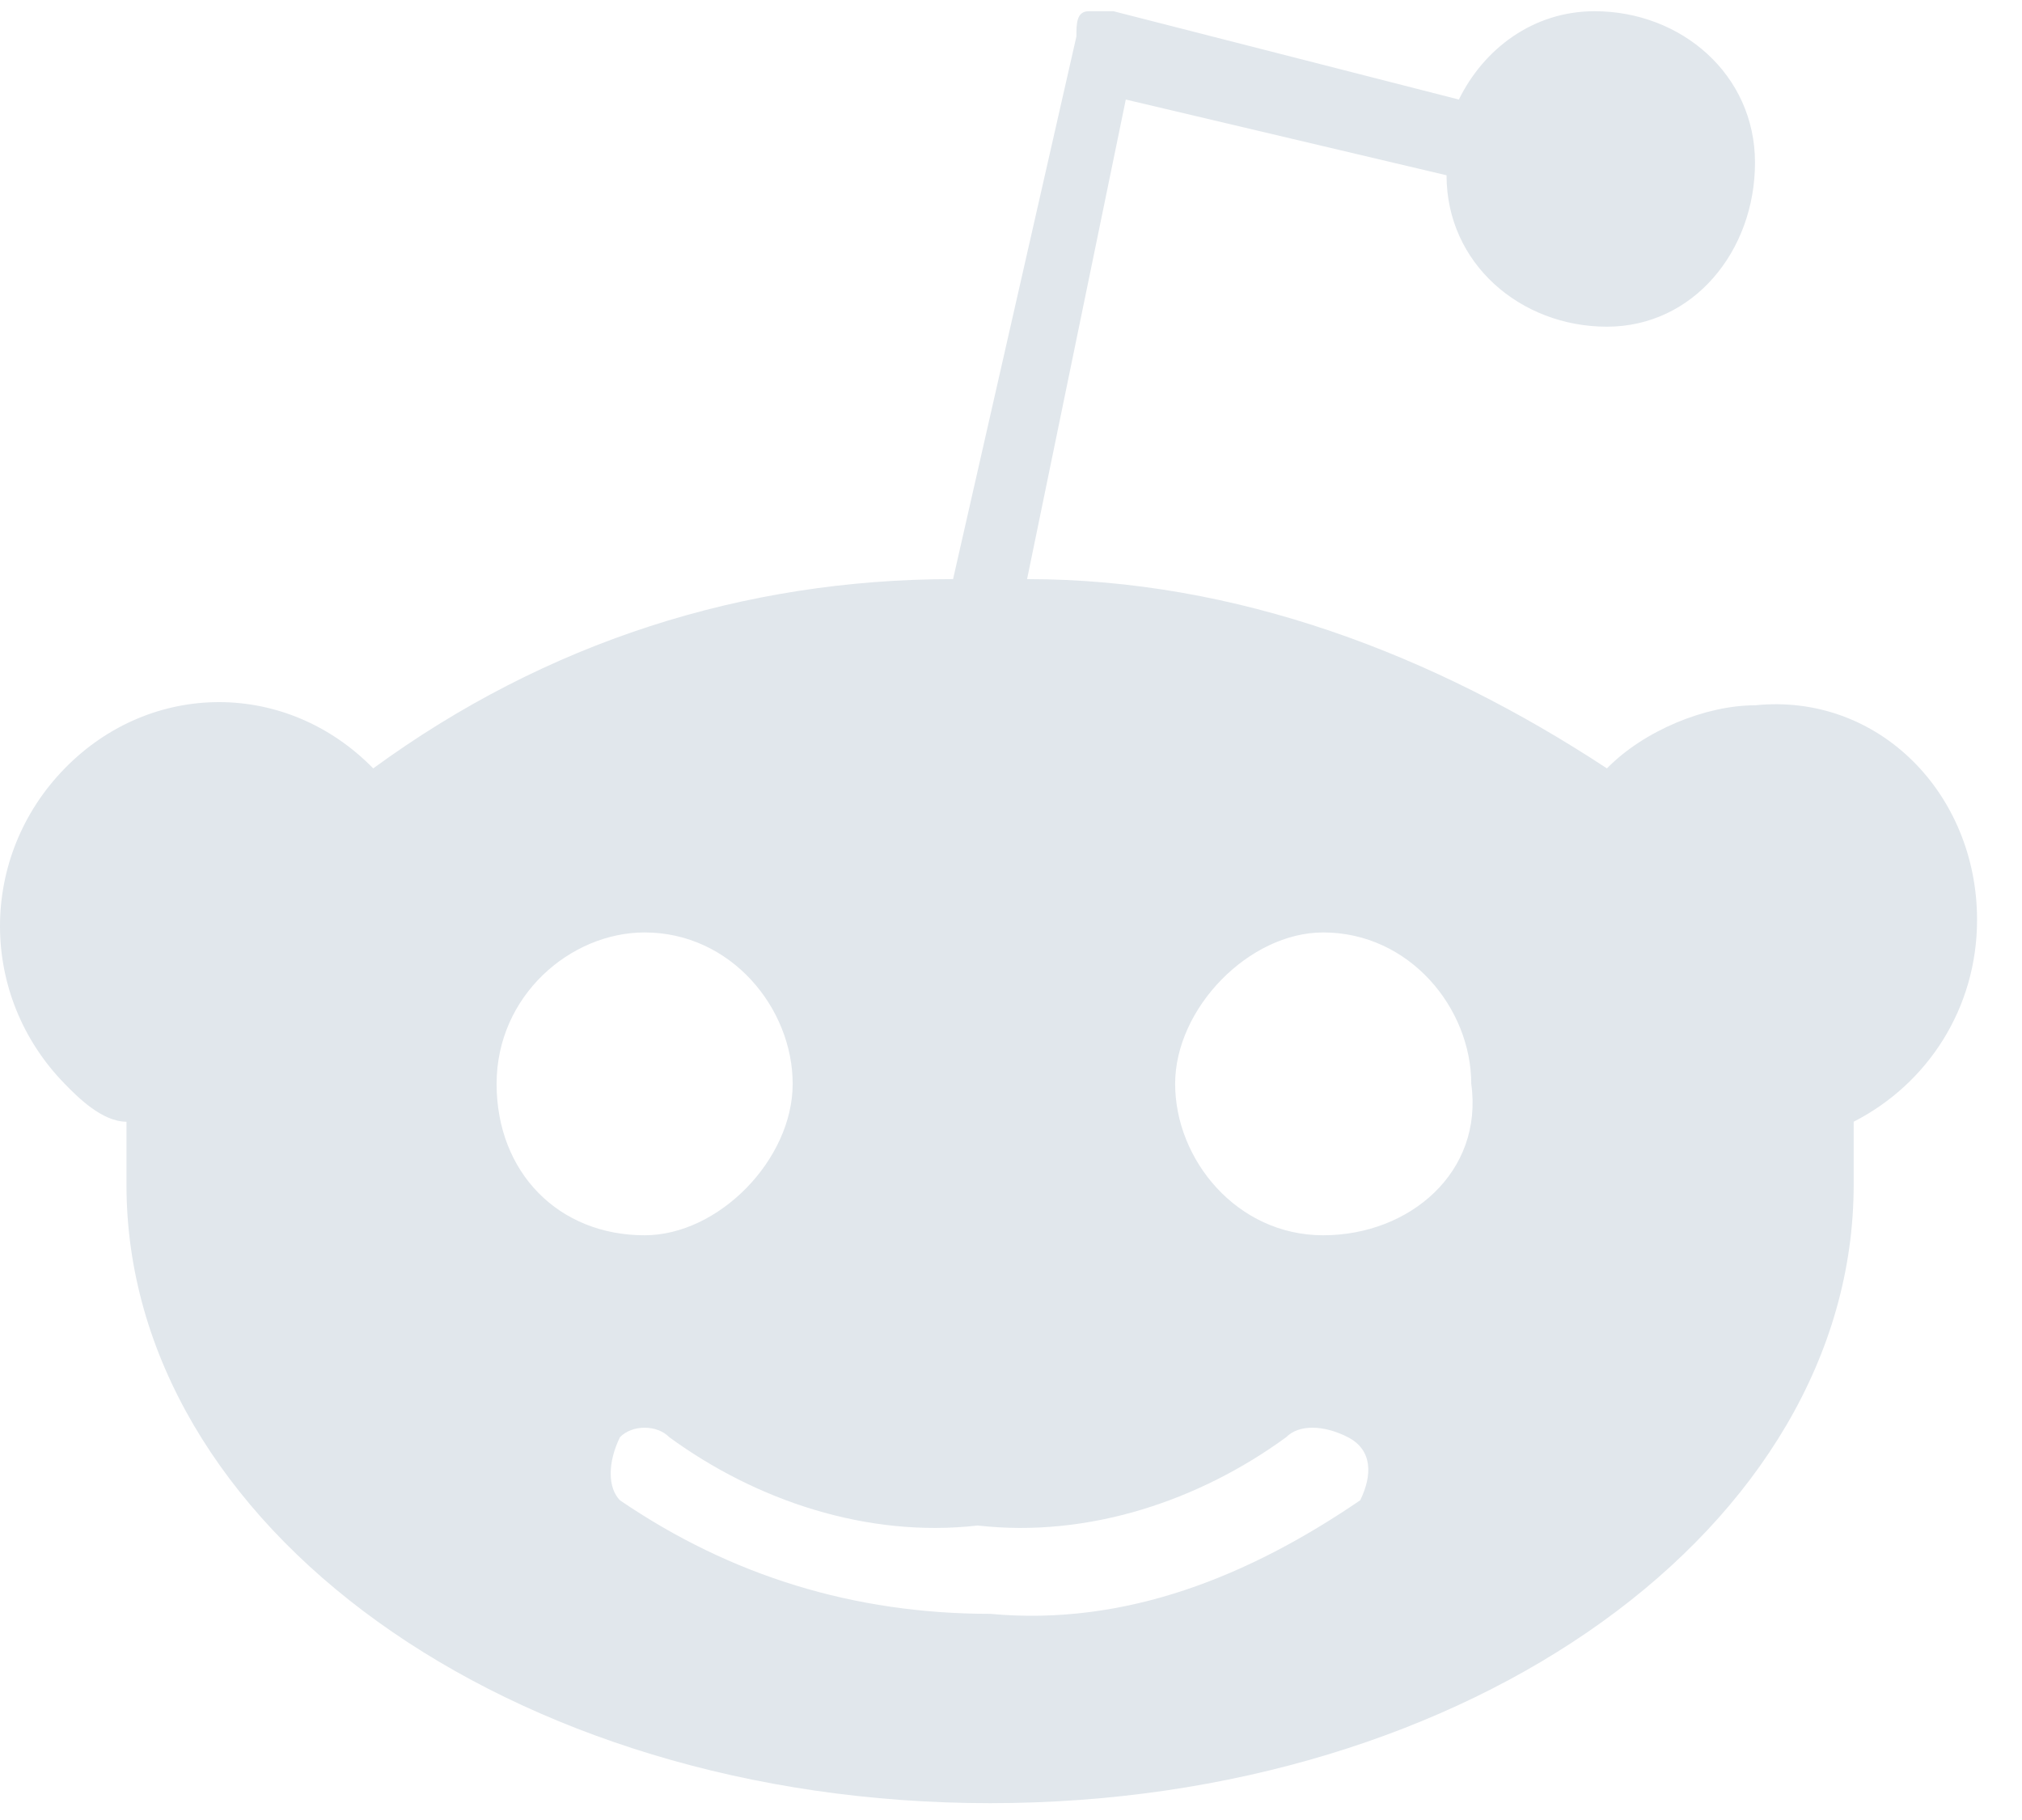 <svg width="40" height="36" viewBox="0 0 40 36" fill="none" xmlns="http://www.w3.org/2000/svg">
<path d="M39.111 18.194C39.111 15.698 37.159 13.701 34.718 13.951C33.742 13.951 32.521 14.45 31.789 15.199C28.372 12.952 24.467 11.455 20.318 11.455L22.271 1.969L28.616 3.467C28.616 5.214 30.081 6.462 31.789 6.462C33.498 6.462 34.718 4.965 34.718 3.217C34.718 1.47 33.254 0.222 31.545 0.222C30.325 0.222 29.349 0.971 28.86 1.969L22.027 0.222H21.539C21.294 0.222 21.294 0.472 21.294 0.721L18.854 11.455C14.705 11.455 10.8 12.703 7.383 15.199C5.674 13.451 2.99 13.451 1.281 15.199C-0.427 16.946 -0.427 19.692 1.281 21.439C1.525 21.689 2.014 22.188 2.502 22.188V23.436C2.502 30.175 10.068 35.667 19.586 35.667C29.105 35.667 36.67 30.175 36.67 23.436V22.188C38.135 21.439 39.111 19.941 39.111 18.194V18.194ZM9.824 21.439C9.824 19.692 11.288 18.444 12.752 18.444C14.461 18.444 15.681 19.941 15.681 21.439C15.681 22.937 14.217 24.434 12.752 24.434C11.044 24.434 9.824 23.186 9.824 21.439ZM26.908 29.676C24.711 31.174 22.271 32.172 19.586 31.922C16.901 31.922 14.461 31.174 12.264 29.676C12.02 29.426 12.02 28.927 12.264 28.428C12.508 28.178 12.996 28.178 13.24 28.428C14.949 29.676 17.145 30.425 19.342 30.175C21.539 30.425 23.735 29.676 25.444 28.428C25.688 28.178 26.176 28.178 26.664 28.428C27.152 28.678 27.152 29.177 26.908 29.676ZM26.176 24.434C24.467 24.434 23.247 22.937 23.247 21.439C23.247 19.941 24.711 18.444 26.176 18.444C27.884 18.444 29.105 19.941 29.105 21.439C29.349 23.186 27.884 24.434 26.176 24.434Z" fill="#E1E7EC"/>
</svg>
